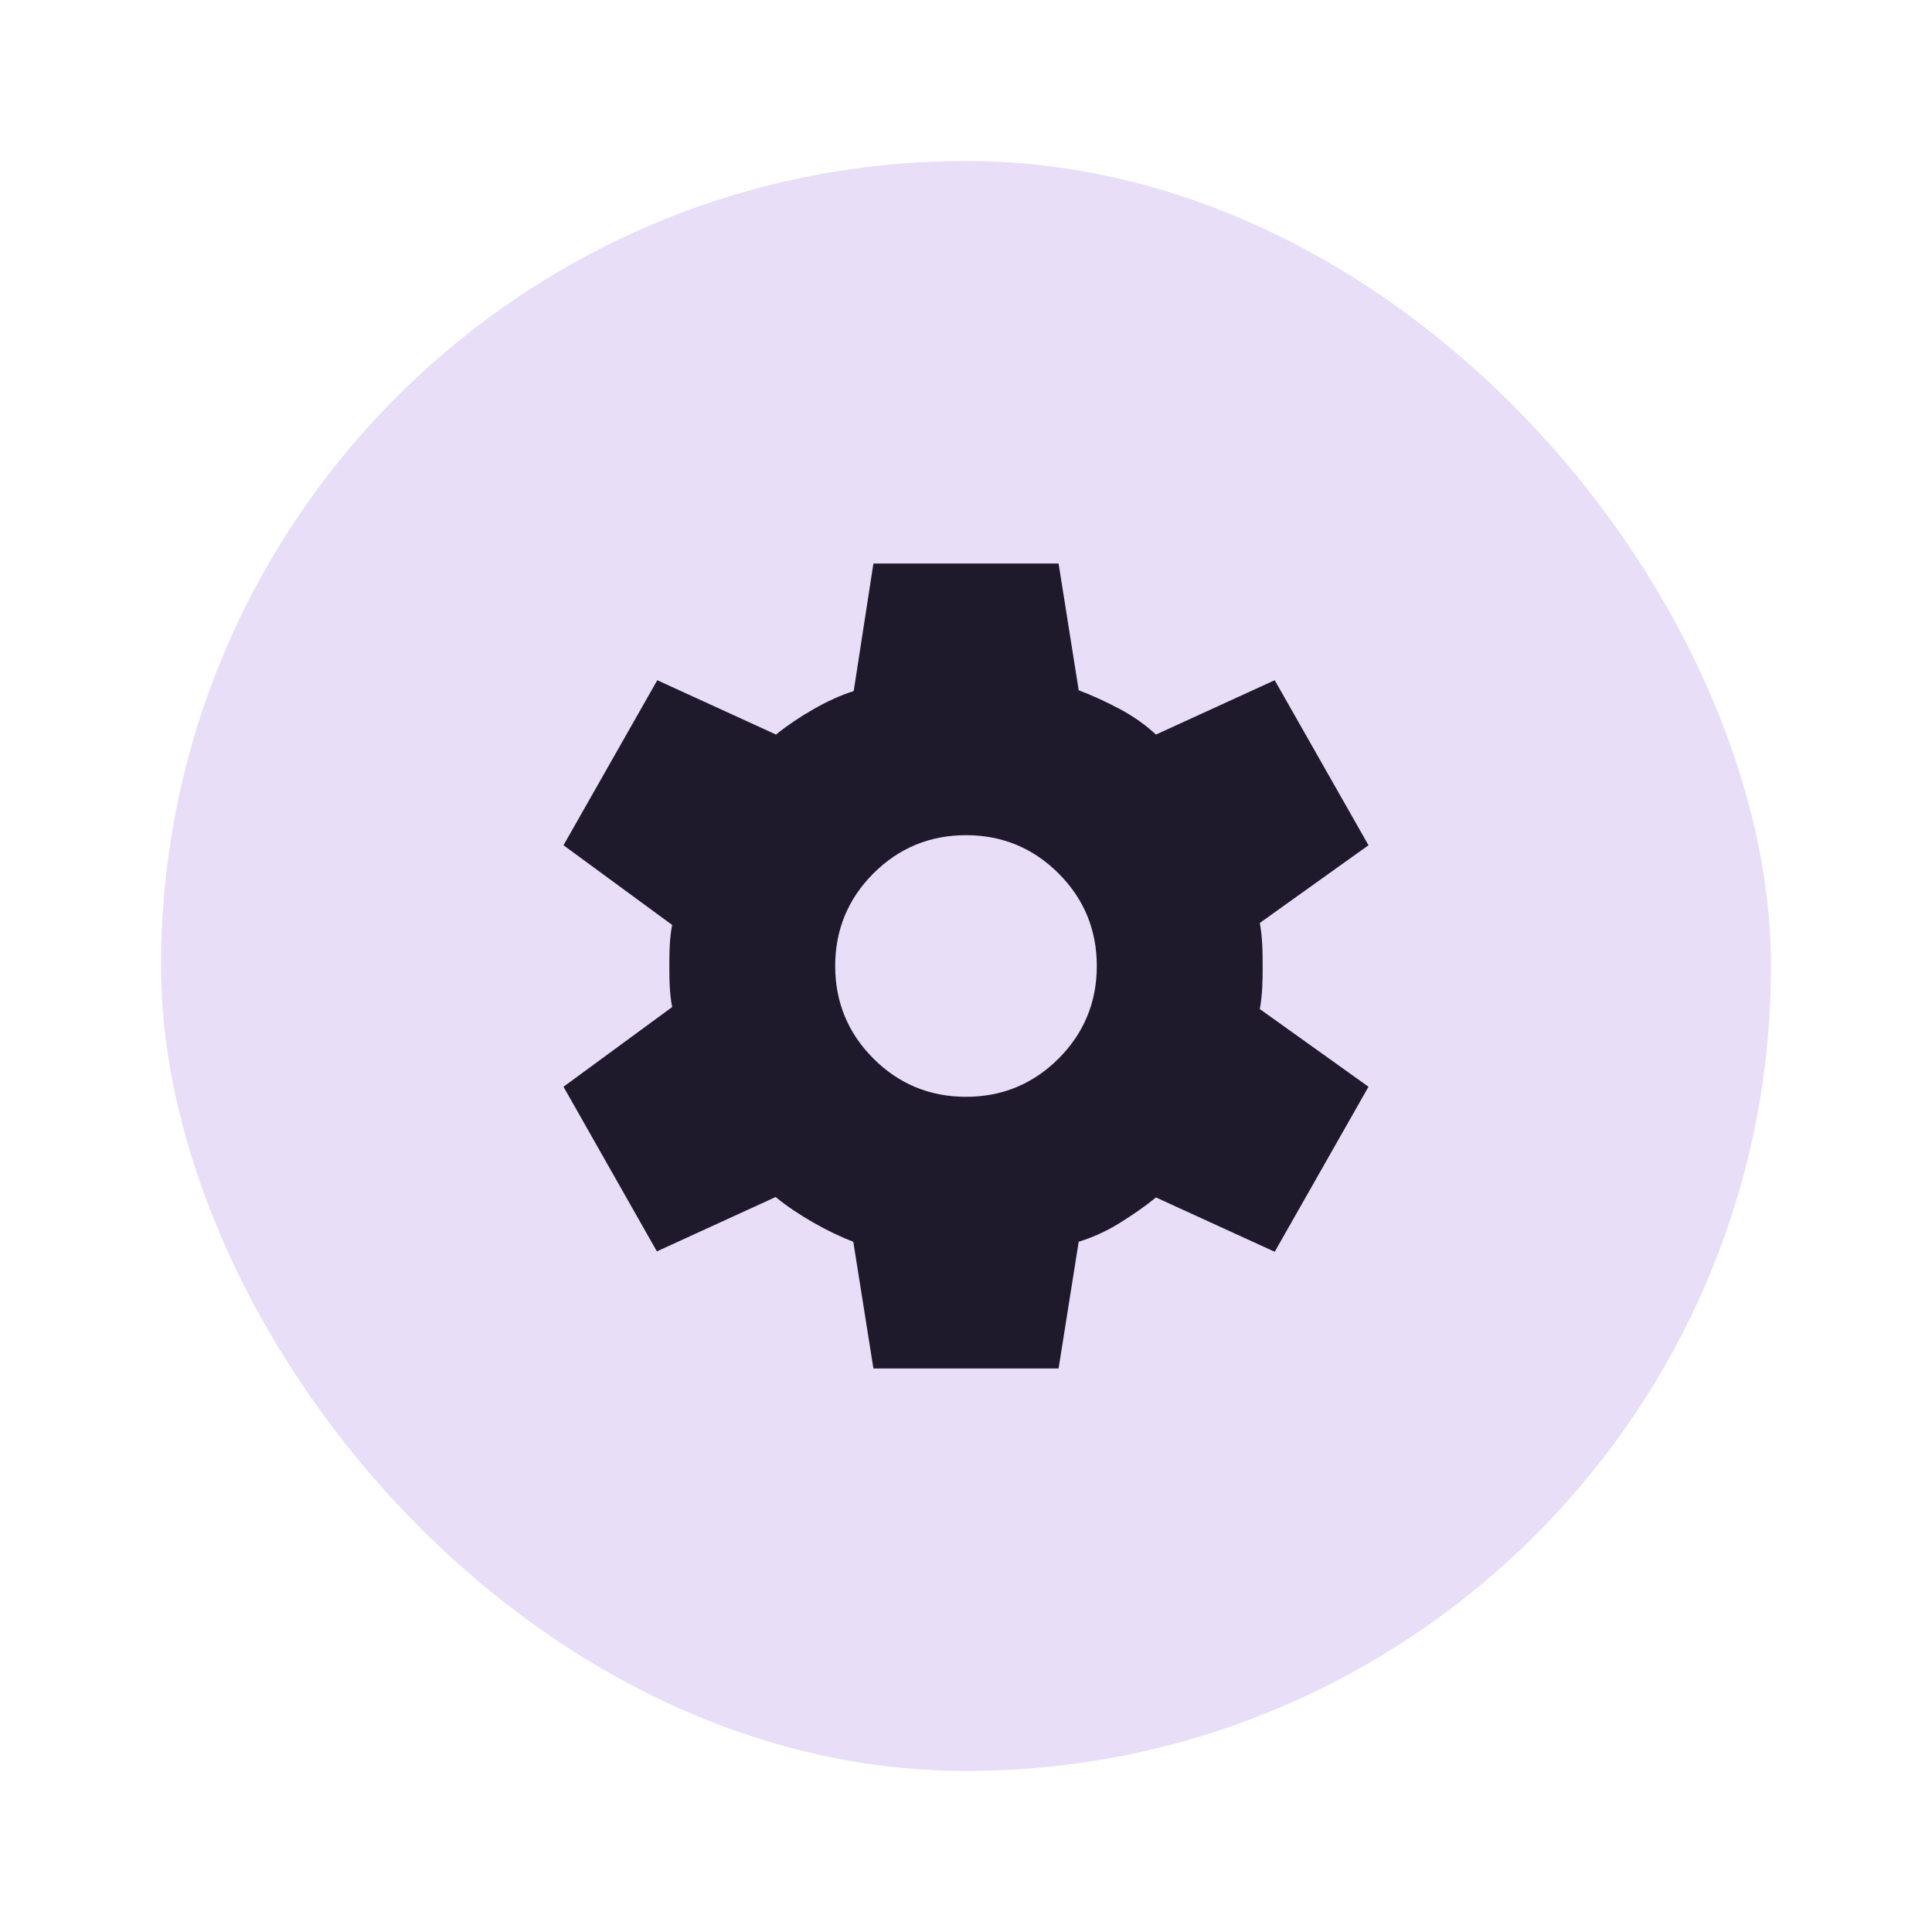 <svg xmlns="http://www.w3.org/2000/svg" viewBox="0,0,48,48"><g><g><rect rx="20" x="4" y="4" width="40" height="40" fill="#e8def8"/></g><g><g><path d="m21.7,34-.5-3.15c-.32-.12-.65-.28-1-.48s-.66-.41-.93-.63l-2.95,1.35L14,27l2.7-1.98c-.03-.15-.05-.32-.06-.51s-.01-.36-.01-.51,0-.32.01-.51.03-.36.06-.51L14,21l2.33-4.1,2.95,1.35c.27-.22.58-.43.93-.63s.68-.35,1-.45L21.7,14h4.6l.5,3.15c.32.12.65.27,1.01.46s.66.41.91.64l2.95-1.35L34,21l-2.7,1.93c.03.17.05.35.06.54s.01.37.01.54,0,.34-.01.53c-.01.18-.03.36-.06.53L34,27l-2.33,4.1-2.95-1.35c-.27.22-.57.43-.91.64s-.68.36-1.01.46L26.3,34h-4.6zm2.3-6.75c.9,0,1.67-.32,2.3-.95s.95-1.4.95-2.3-.32-1.67-.95-2.3-1.4-.95-2.3-.95-1.67.32-2.3.95-.95,1.4-.95,2.3.32,1.67.95,2.3,1.4.95,2.3.95z" fill="#1e192b"/></g></g></g></svg>
